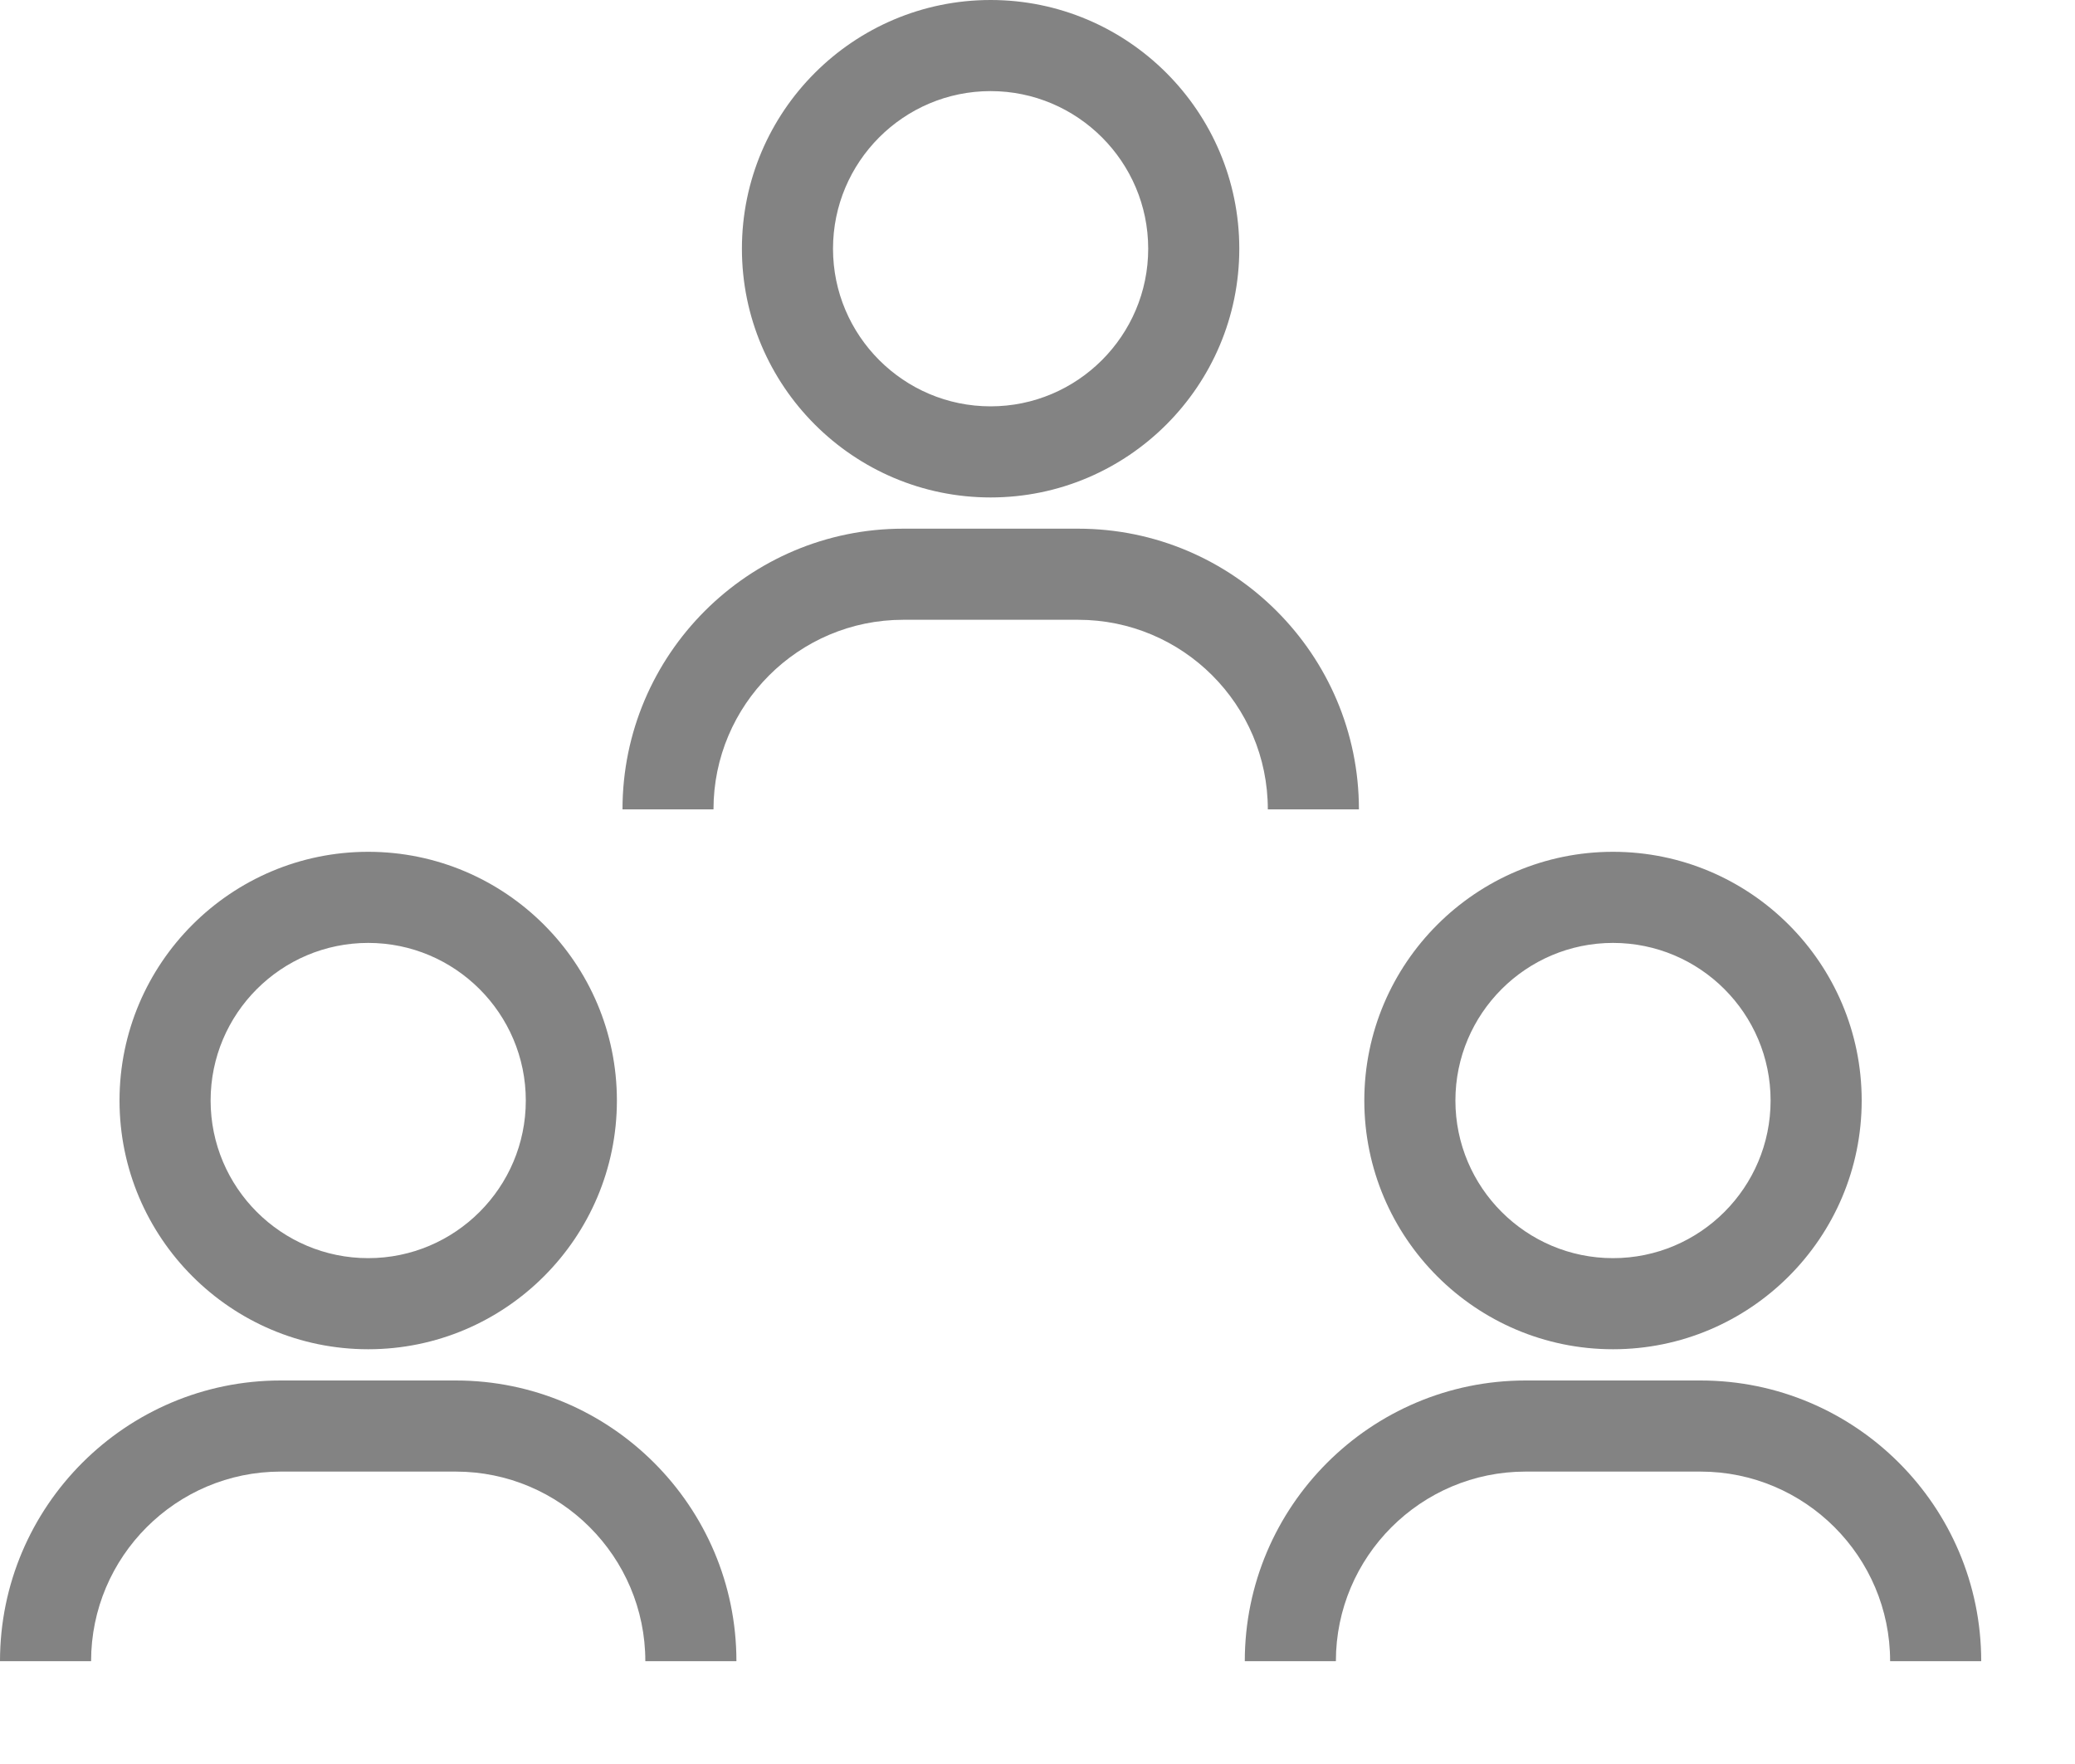 <svg width="20" height="17" viewBox="0 0 20 17" fill="none" xmlns="http://www.w3.org/2000/svg">
<path d="M11.945 2.397C11.945 1.075 10.87 0 9.548 0C8.226 0 7.151 1.075 7.151 2.397C7.151 3.719 8.226 4.794 9.548 4.794C10.87 4.794 11.945 3.719 11.945 2.397ZM8.029 2.397C8.029 1.56 8.71 0.878 9.548 0.878C10.385 0.878 11.067 1.56 11.067 2.397C11.067 3.234 10.385 3.916 9.548 3.916C8.71 3.916 8.029 3.234 8.029 2.397Z" fill="#838383"/>
<path d="M6 7.8H6.877C6.877 6.793 7.697 5.973 8.705 5.973H10.392C11.4 5.973 12.22 6.792 12.22 7.8H13.098C13.098 6.308 11.884 5.095 10.392 5.095H8.705C7.213 5.095 6 6.309 6 7.8Z" fill="#838383"/>
<path d="M5.946 10.606C5.946 9.284 4.871 8.209 3.549 8.209C2.227 8.209 1.152 9.284 1.152 10.606C1.152 11.928 2.227 13.003 3.549 13.003C4.87 13.003 5.946 11.928 5.946 10.606ZM2.03 10.606C2.03 9.768 2.711 9.087 3.549 9.087C4.386 9.087 5.068 9.768 5.068 10.606C5.068 11.444 4.386 12.125 3.549 12.125C2.711 12.125 2.03 11.444 2.03 10.606Z" fill="#838383"/>
<path d="M0 16.009H0.878C0.878 15.002 1.698 14.182 2.705 14.182H4.393C5.4 14.182 6.22 15.002 6.22 16.009H7.098C7.098 14.517 5.884 13.304 4.393 13.304H2.705C1.214 13.304 0 14.517 0 16.009Z" fill="#838383"/>
<path d="M17.944 10.606C17.944 9.284 16.869 8.209 15.547 8.209C14.226 8.209 13.15 9.284 13.15 10.606C13.15 11.928 14.226 13.003 15.547 13.003C16.869 13.003 17.944 11.928 17.944 10.606ZM14.028 10.606C14.028 9.768 14.71 9.087 15.547 9.087C16.385 9.087 17.066 9.768 17.066 10.606C17.066 11.444 16.385 12.125 15.547 12.125C14.71 12.125 14.028 11.444 14.028 10.606Z" fill="#838383"/>
<path d="M19.096 16.009C19.096 14.517 17.883 13.304 16.391 13.304H14.704C13.212 13.304 11.998 14.517 11.998 16.009H12.876C12.876 15.002 13.696 14.182 14.704 14.182H16.391C17.398 14.182 18.218 15.002 18.218 16.009H19.096Z" fill="#838383"/>
</svg>
